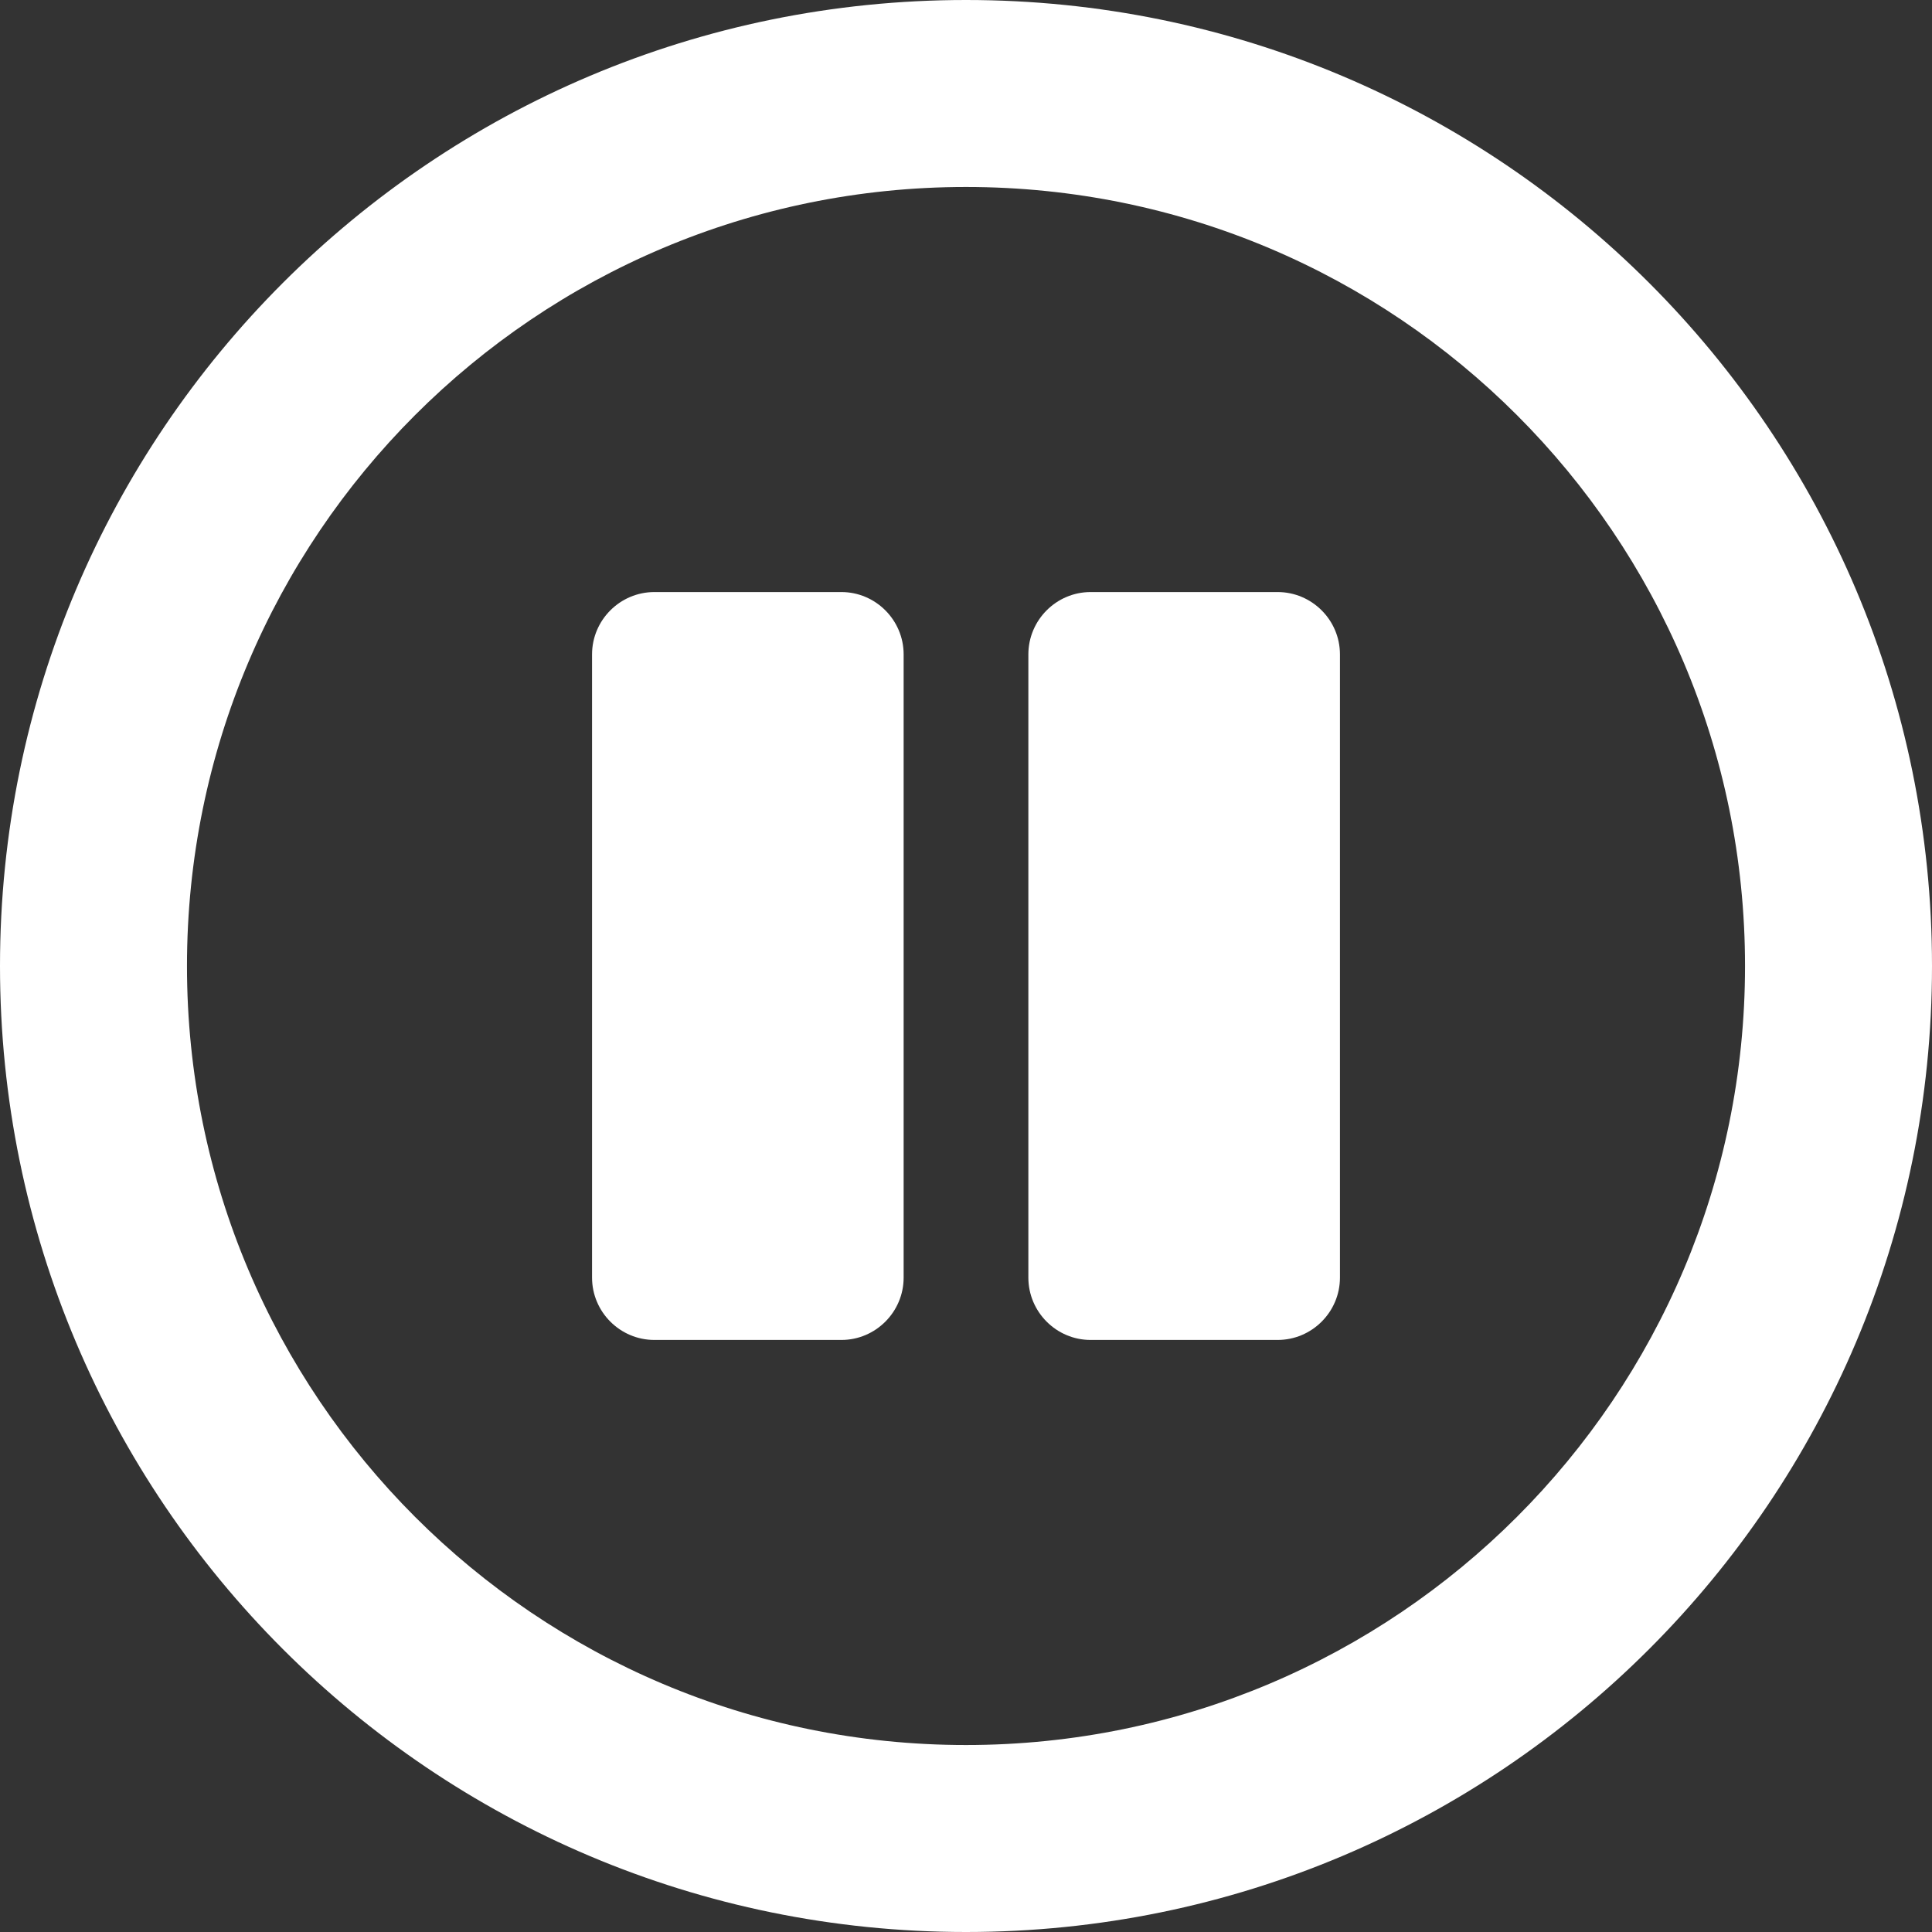 <svg width="18" height="18" viewBox="0 0 18 18" fill="none" xmlns="http://www.w3.org/2000/svg">
<rect x="0" y="0" width="18" height="18" fill="#333333" stroke="none"/>
<path d="M9 0C4.028 0 0 4.028 0 9C0 13.972 4.028 18 9 18C13.972 18 18 13.972 18 9C18 4.028 13.972 0 9 0ZM9 16.258C4.99 16.258 1.742 13.01 1.742 9C1.742 4.99 4.99 1.742 9 1.742C13.01 1.742 16.258 4.99 16.258 9C16.258 13.01 13.01 16.258 9 16.258ZM12.484 6.097V11.903C12.484 12.223 12.223 12.484 11.903 12.484H10.161C9.842 12.484 9.581 12.223 9.581 11.903V6.097C9.581 5.777 9.842 5.516 10.161 5.516H11.903C12.223 5.516 12.484 5.777 12.484 6.097ZM8.419 6.097V11.903C8.419 12.223 8.158 12.484 7.839 12.484H6.097C5.777 12.484 5.516 12.223 5.516 11.903V6.097C5.516 5.777 5.777 5.516 6.097 5.516H7.839C8.158 5.516 8.419 5.777 8.419 6.097Z" fill="white"/>
</svg>
